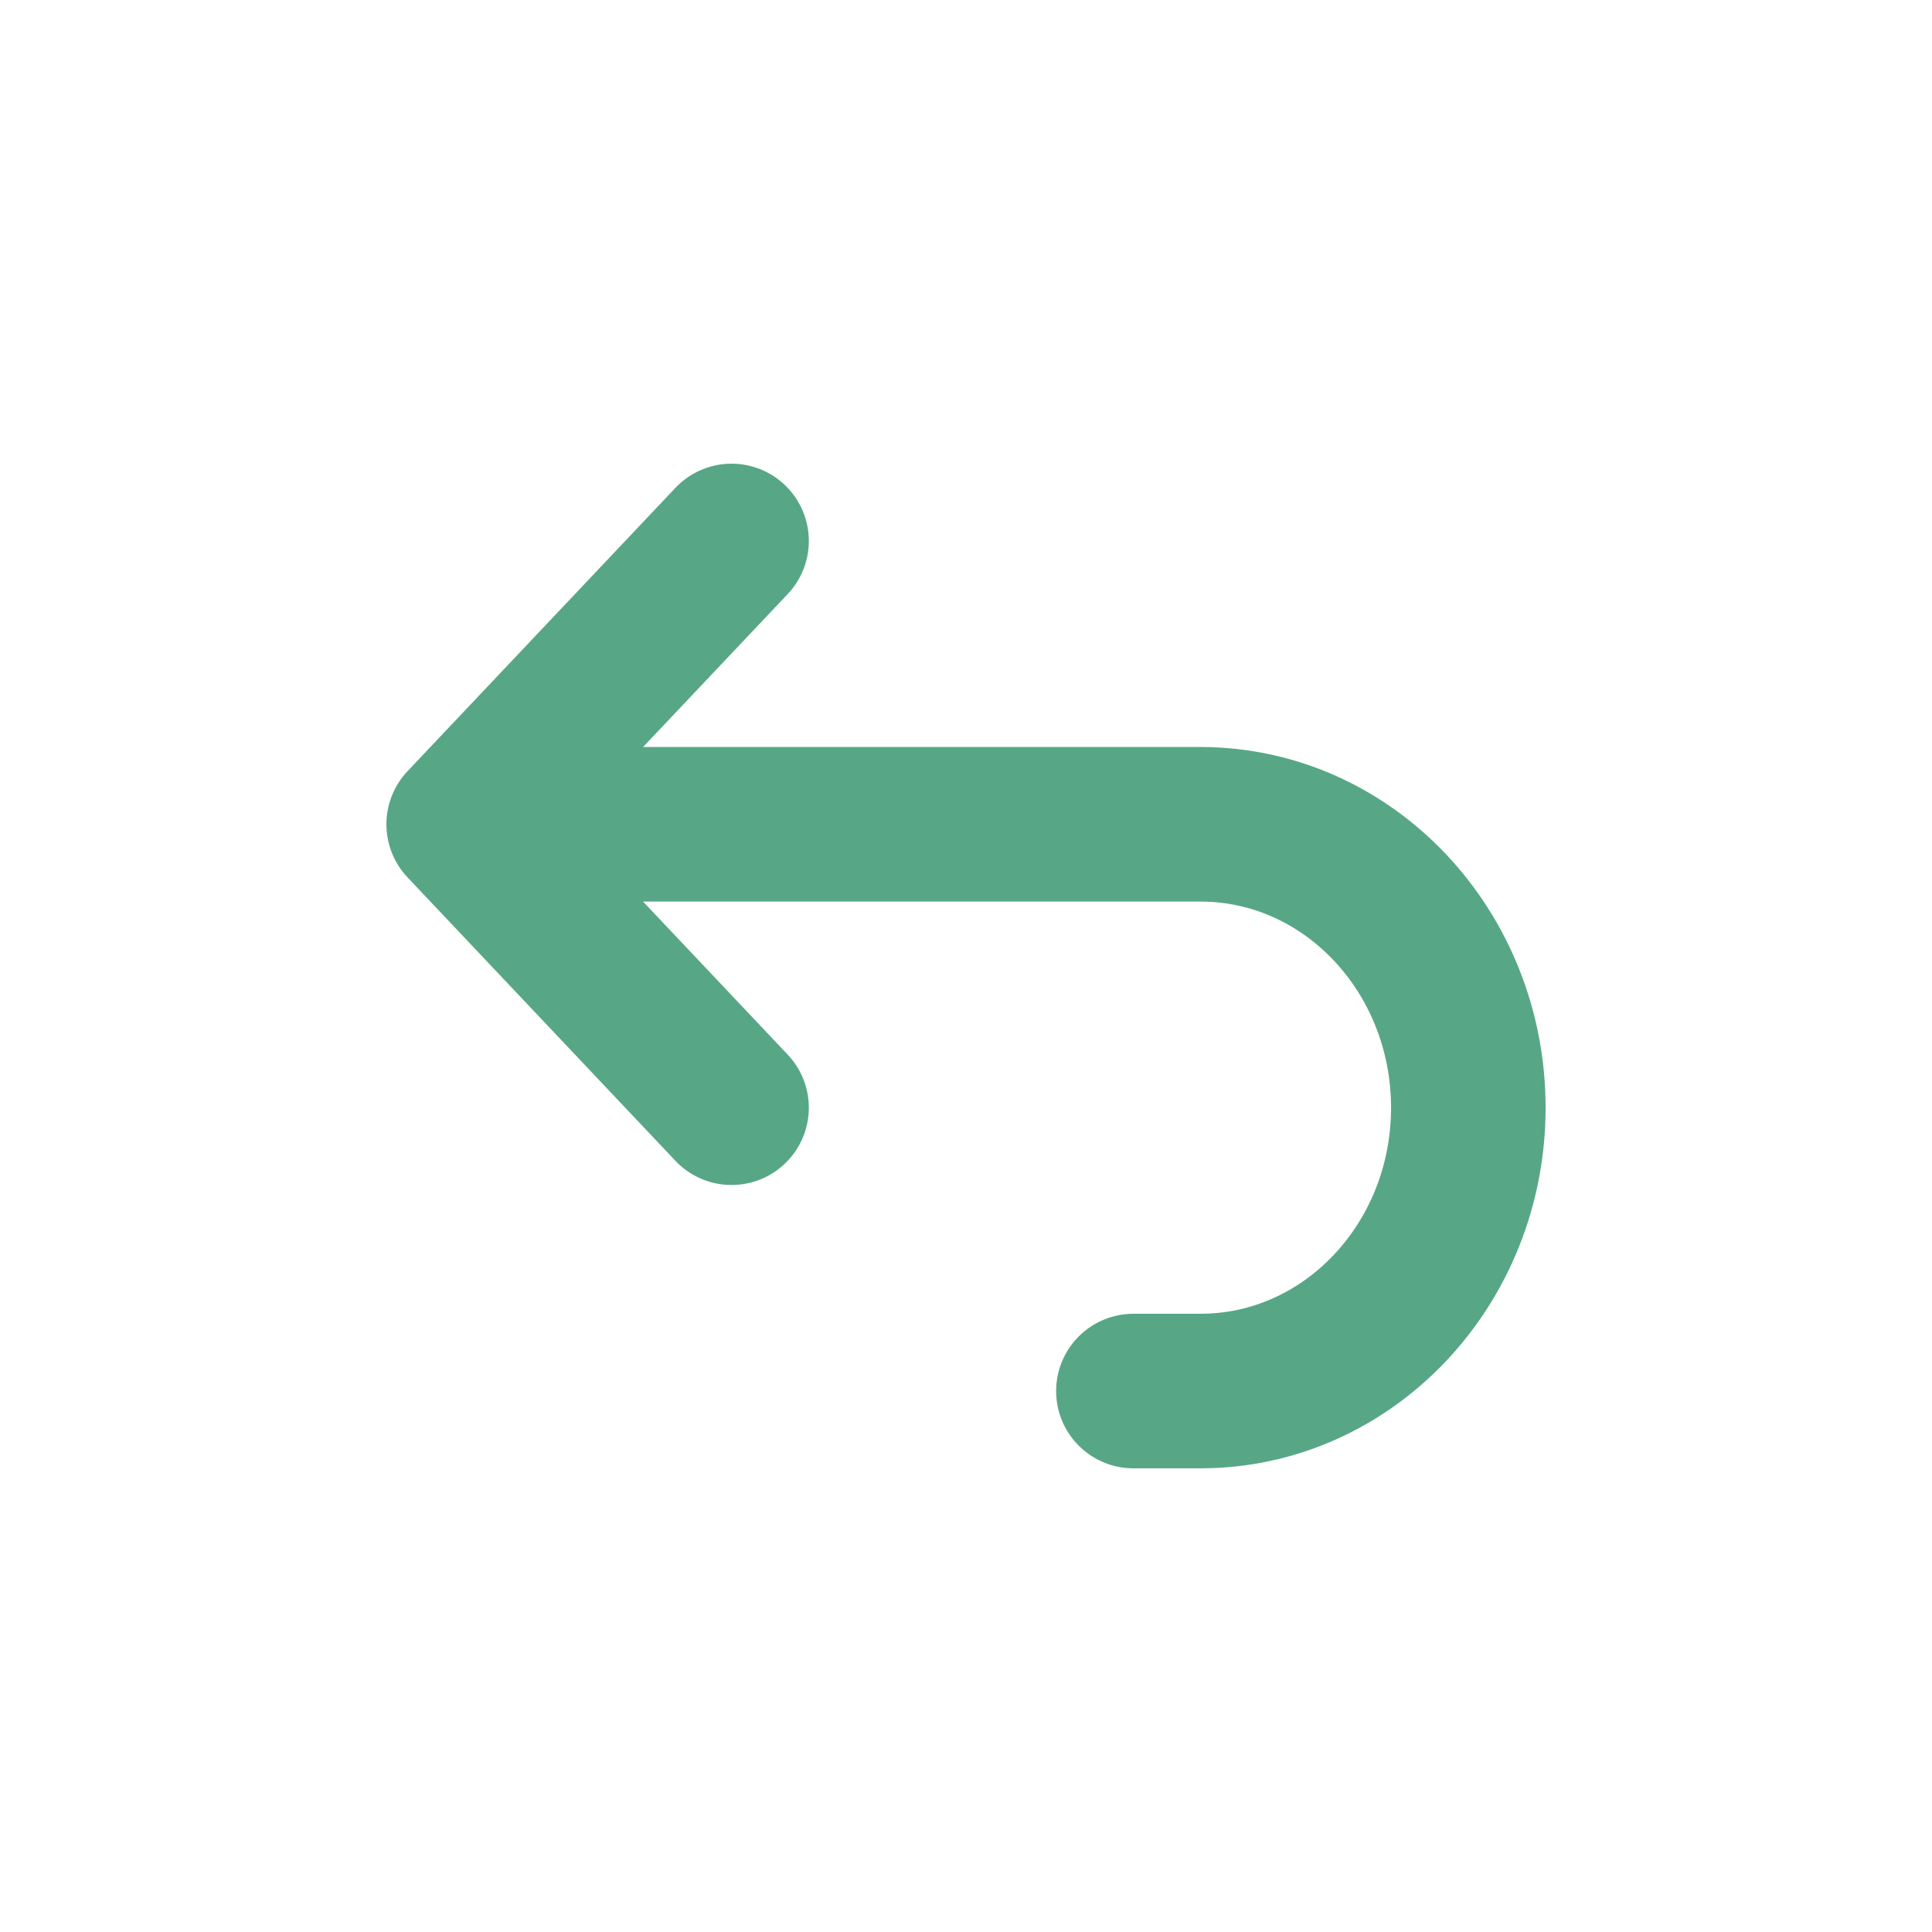 <svg width="20" height="20" xmlns="http://www.w3.org/2000/svg">
    <path d="M7.573 11.467 4.8 8.533 7.573 5.6M4.8 8.533h7.627c1.531 0 2.773 1.314 2.773 2.934S13.958 14.4 12.427 14.4h-.694" stroke="#57A786" stroke-width="1.6" fill="none" fill-rule="evenodd" stroke-linecap="round" stroke-linejoin="round"/>
</svg>
